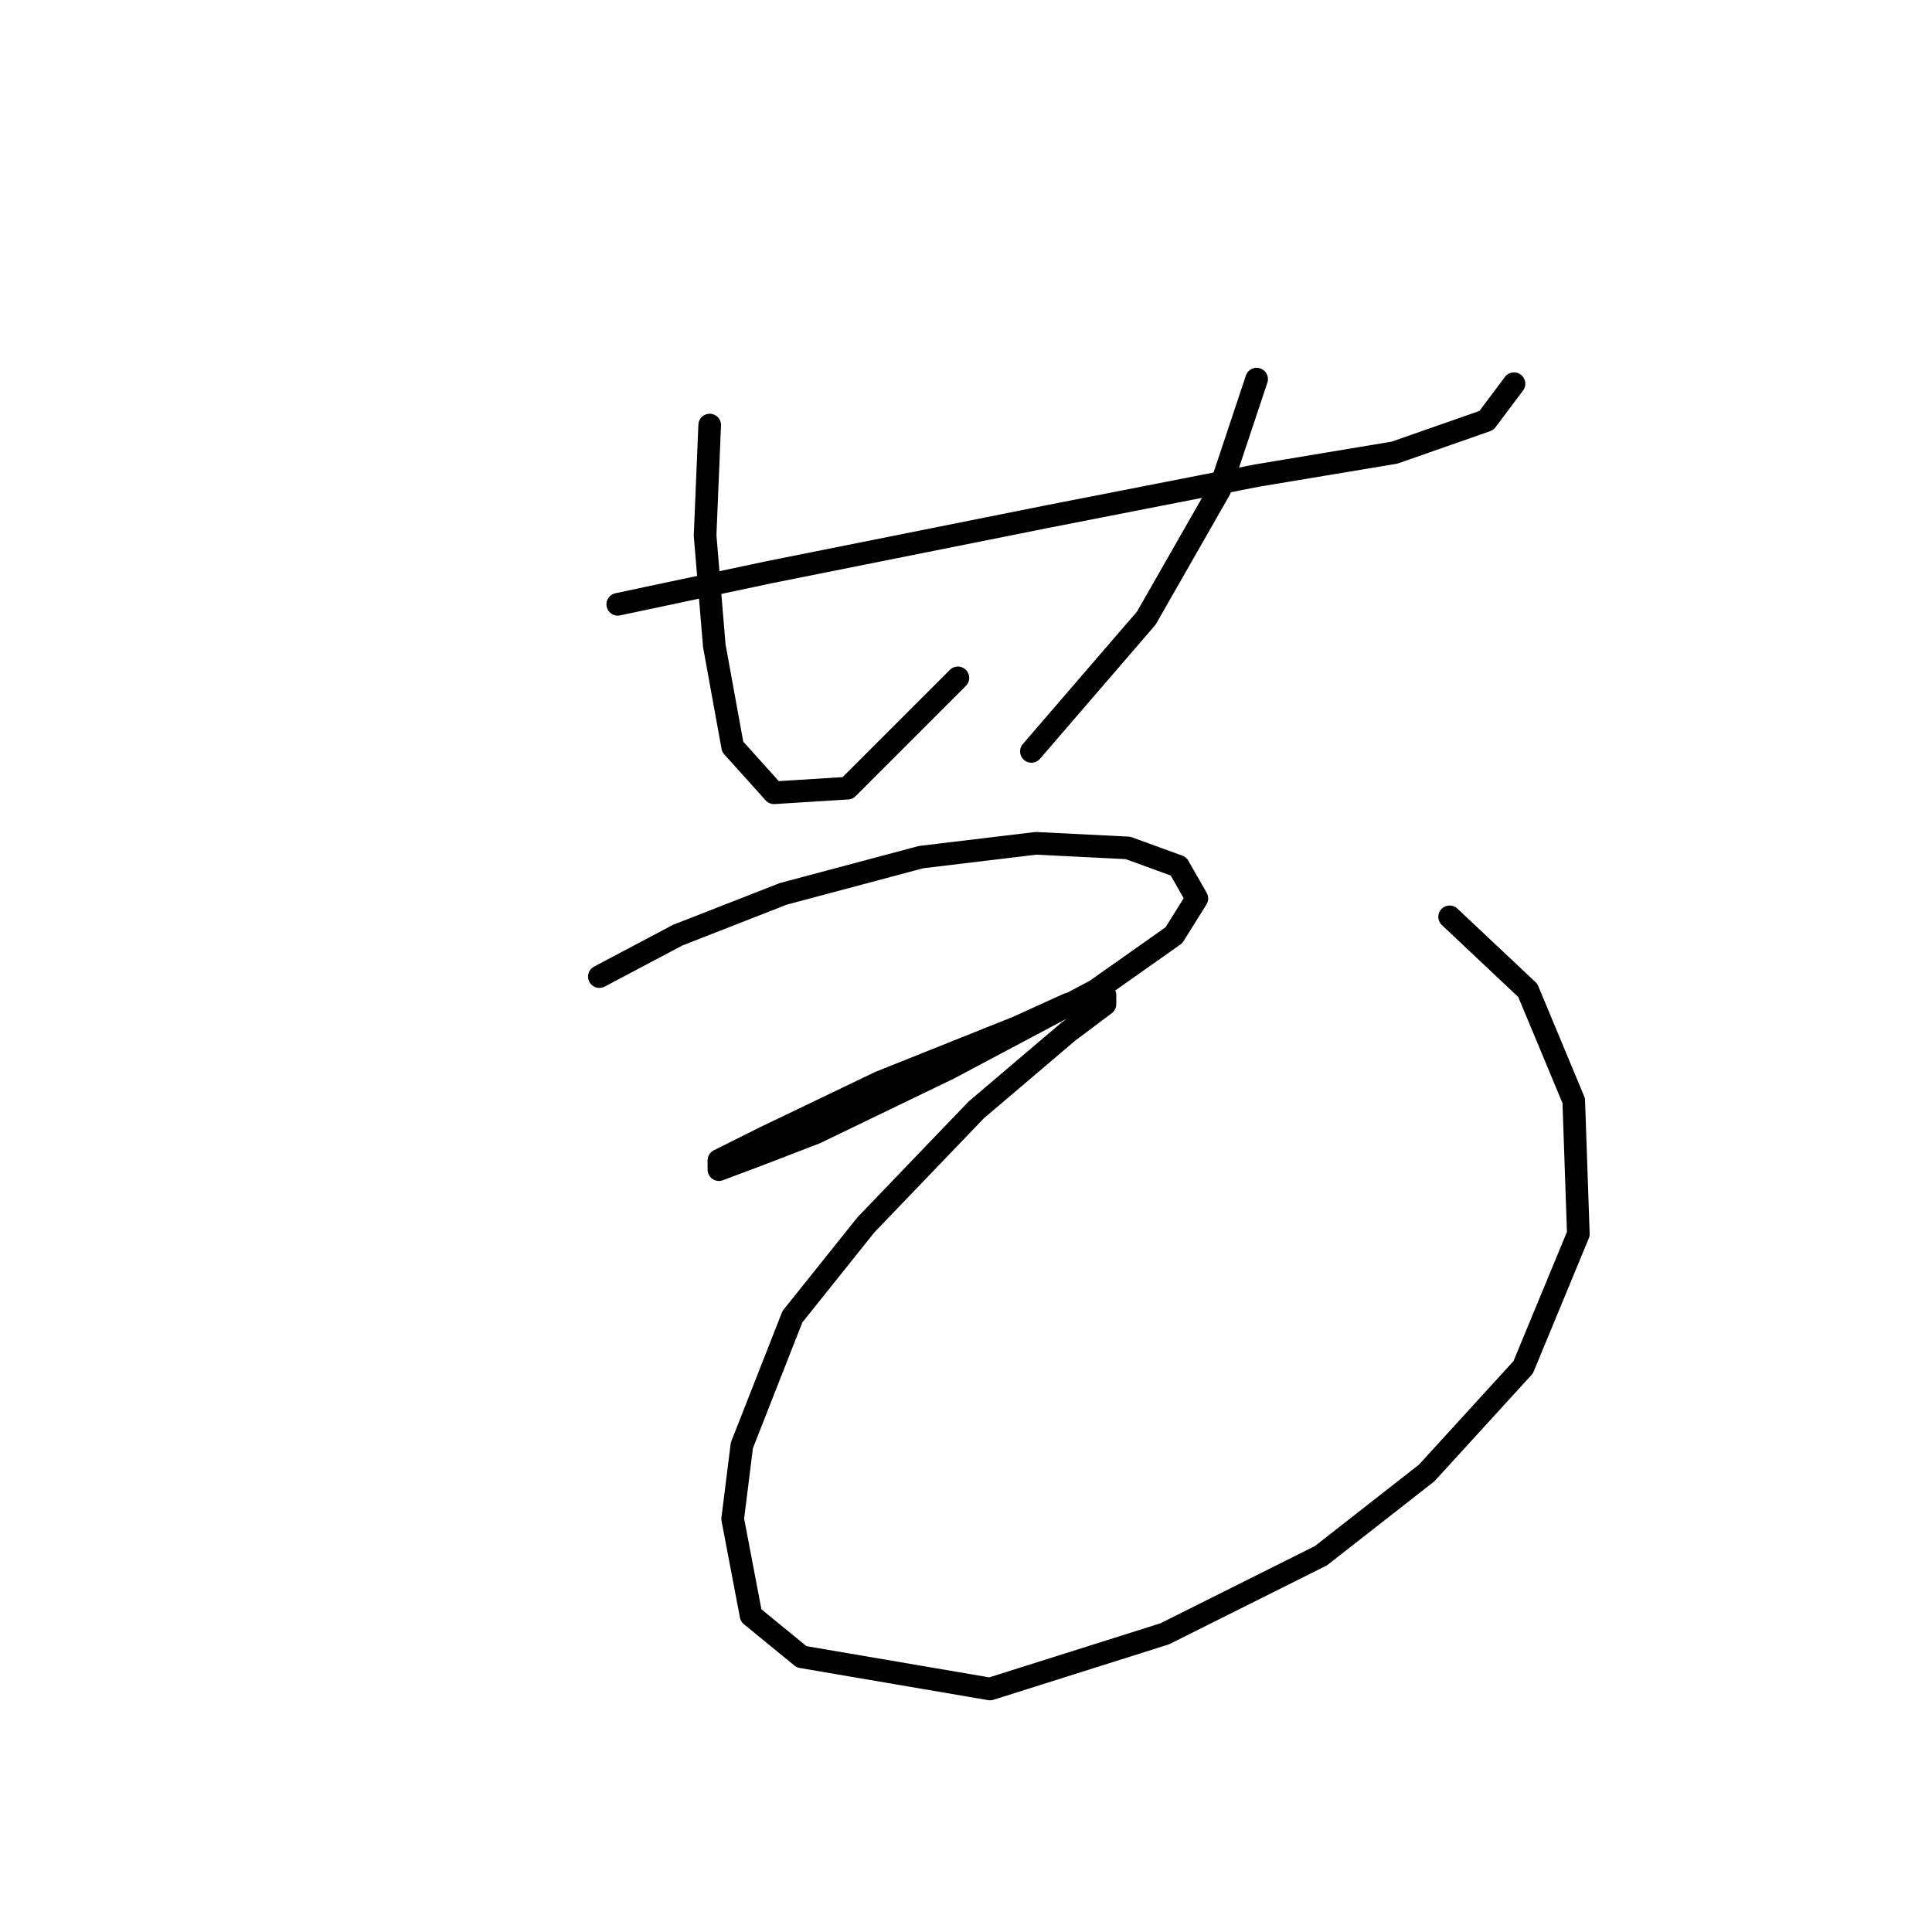 <?xml version="1.0" standalone="no"?>
    <svg width="256" height="256" xmlns="http://www.w3.org/2000/svg" version="1.1">
    <polyline stroke="black" stroke-width="3" stroke-linecap="round" fill="transparent" stroke-linejoin="round" points="81.858 80.076 101.955 75.813 138.495 68.505 166.509 63.024 184.779 59.979 196.958 55.716 200.612 50.844 200.612 50.844 " />
        <polyline stroke="black" stroke-width="3" stroke-linecap="round" fill="transparent" stroke-linejoin="round" points="94.038 56.325 93.429 70.941 94.647 85.557 97.083 98.955 102.564 105.045 112.308 104.436 126.924 89.82 126.924 89.82 " />
        <polyline stroke="black" stroke-width="3" stroke-linecap="round" fill="transparent" stroke-linejoin="round" points="166.509 50.235 161.637 64.851 151.893 81.903 136.668 99.564 136.668 99.564 " />
        <polyline stroke="black" stroke-width="3" stroke-linecap="round" fill="transparent" stroke-linejoin="round" points="79.422 129.405 89.775 123.924 103.782 118.443 122.052 113.571 137.277 111.744 149.457 112.353 156.156 114.789 158.592 119.052 155.547 123.924 145.194 131.232 125.706 141.585 108.045 150.111 100.128 153.156 95.256 154.983 95.256 153.765 101.346 150.72 116.571 143.412 134.841 136.104 141.54 133.059 146.412 131.841 146.412 133.059 141.54 136.713 129.36 147.066 114.744 162.291 105 174.471 98.301 191.522 97.083 201.266 99.519 214.055 106.218 219.536 131.187 223.799 154.329 216.491 175.035 206.138 189.042 195.176 201.83 181.17 209.138 163.509 208.529 145.848 202.439 131.232 192.086 121.488 192.086 121.488 " />
        </svg>